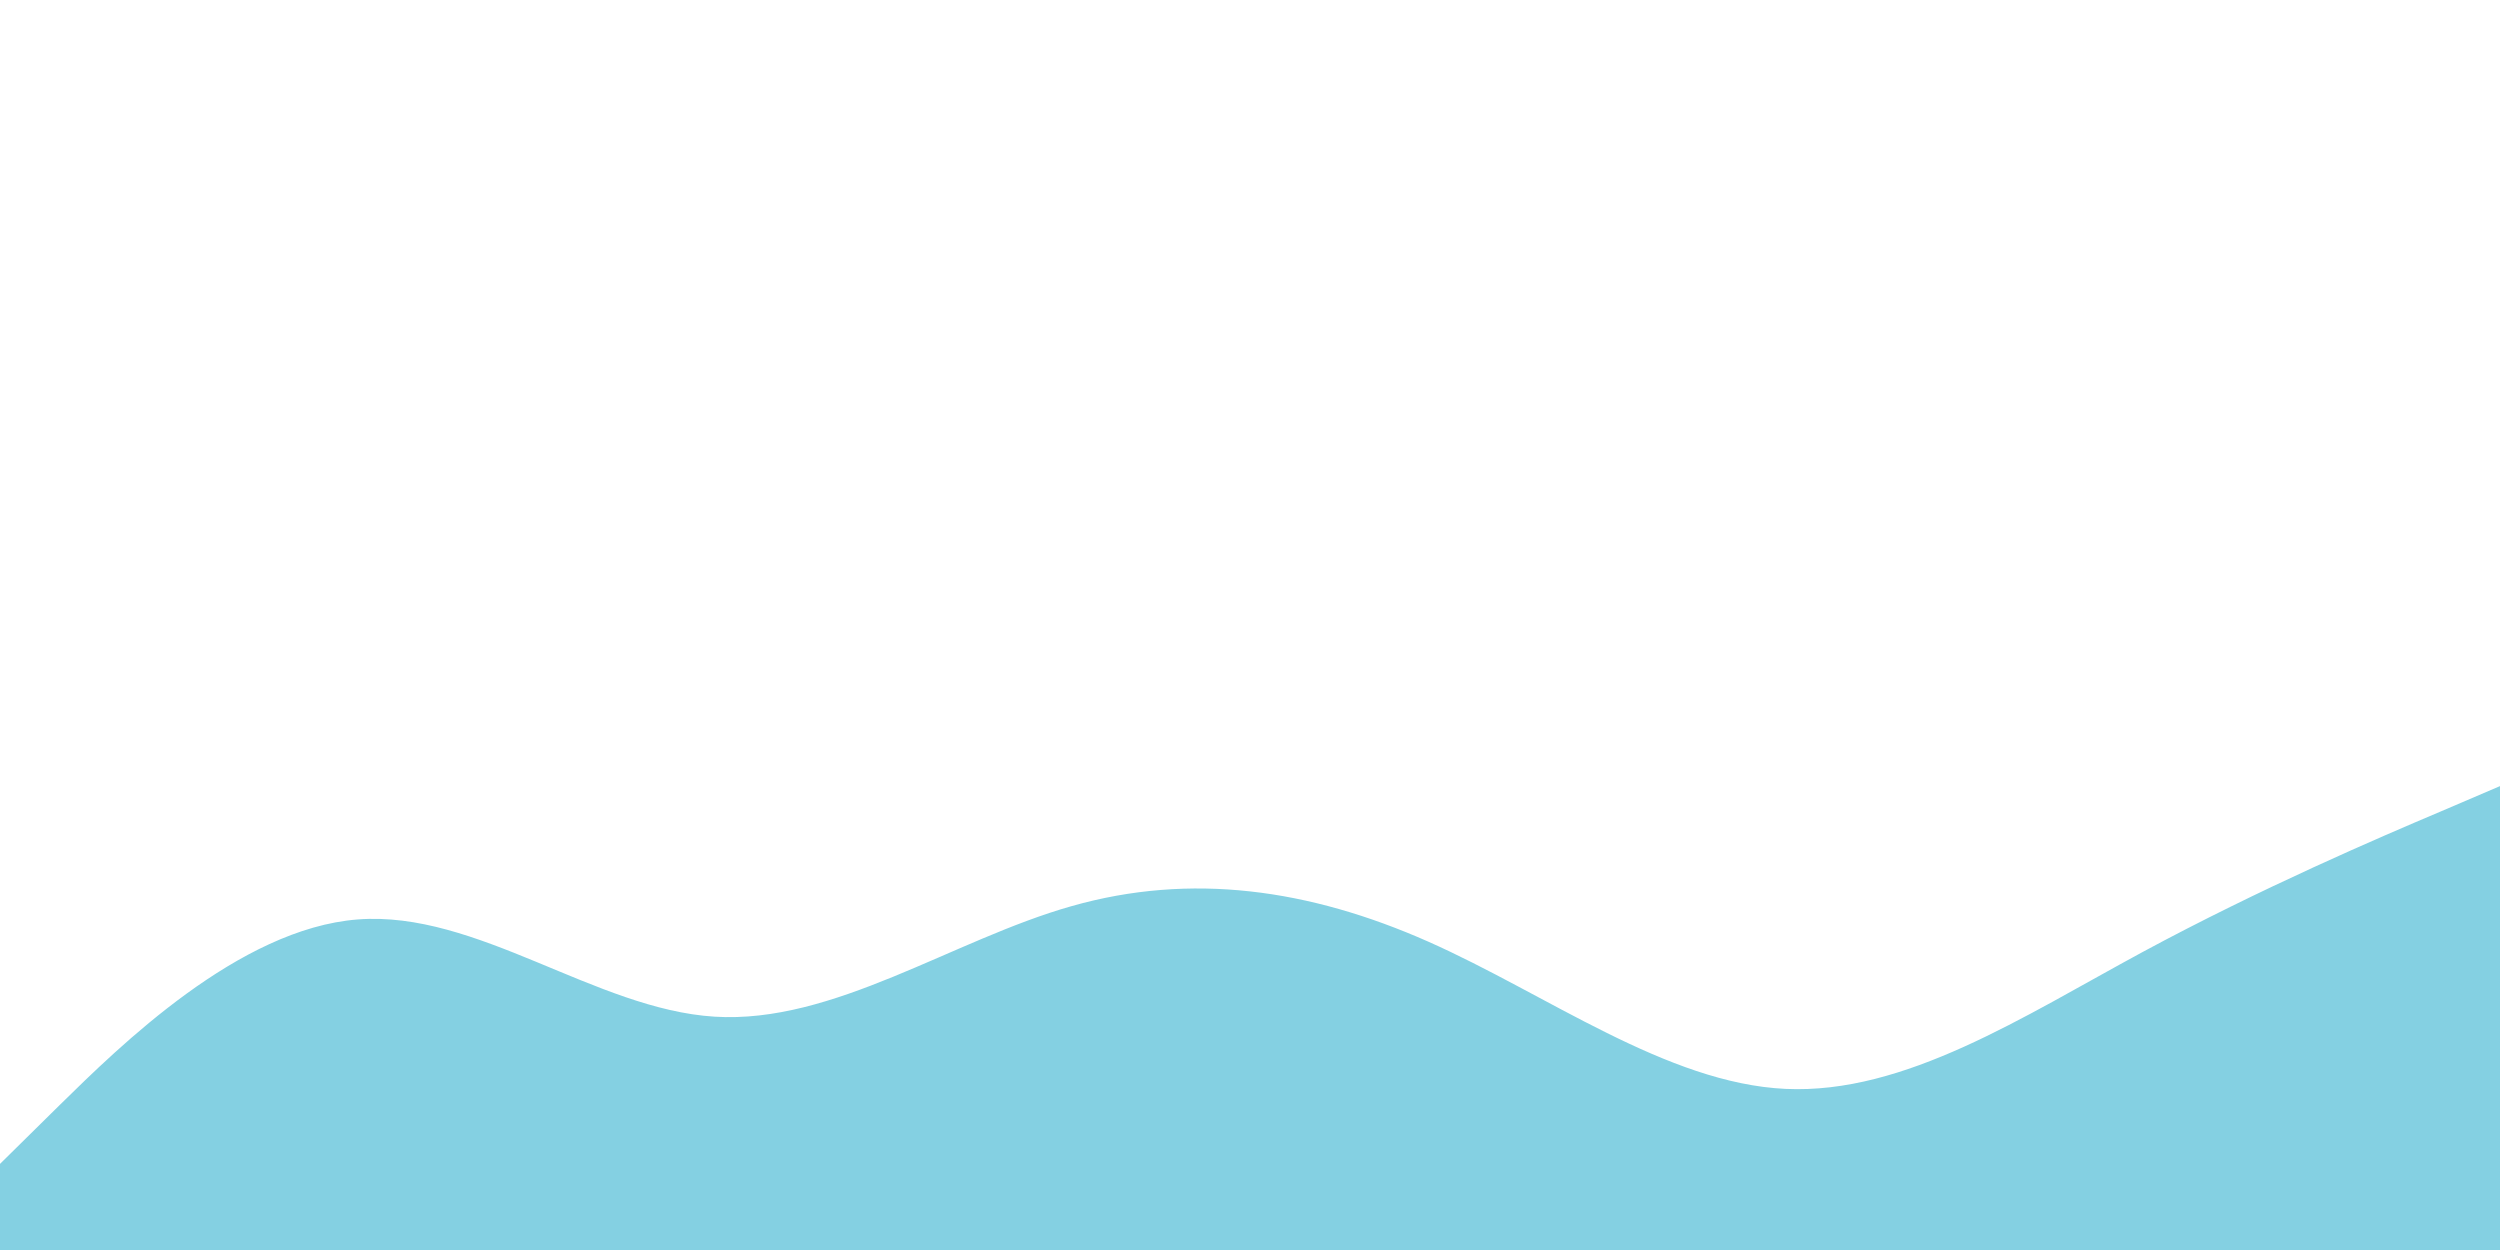 <svg id="visual" viewBox="0 0 900 450" width="900" height="450" xmlns="http://www.w3.org/2000/svg" xmlns:xlink="http://www.w3.org/1999/xlink" version="1.1"><path d="M0 419L21.5 397.8C43 376.7 86 334.3 128.8 331C171.7 327.7 214.3 363.3 257.2 366C300 368.7 343 338.3 385.8 326.2C428.7 314 471.3 320 514.2 339C557 358 600 390 642.8 392C685.7 394 728.3 366 771.2 342.8C814 319.7 857 301.3 878.5 292.2L900 283L900 451L878.5 451C857 451 814 451 771.2 451C728.3 451 685.7 451 642.8 451C600 451 557 451 514.2 451C471.3 451 428.7 451 385.8 451C343 451 300 451 257.2 451C214.3 451 171.7 451 128.8 451C86 451 43 451 21.5 451L0 451Z" fill="#84d0e2" stroke-linecap="round" stroke-linejoin="miter"></path></svg>